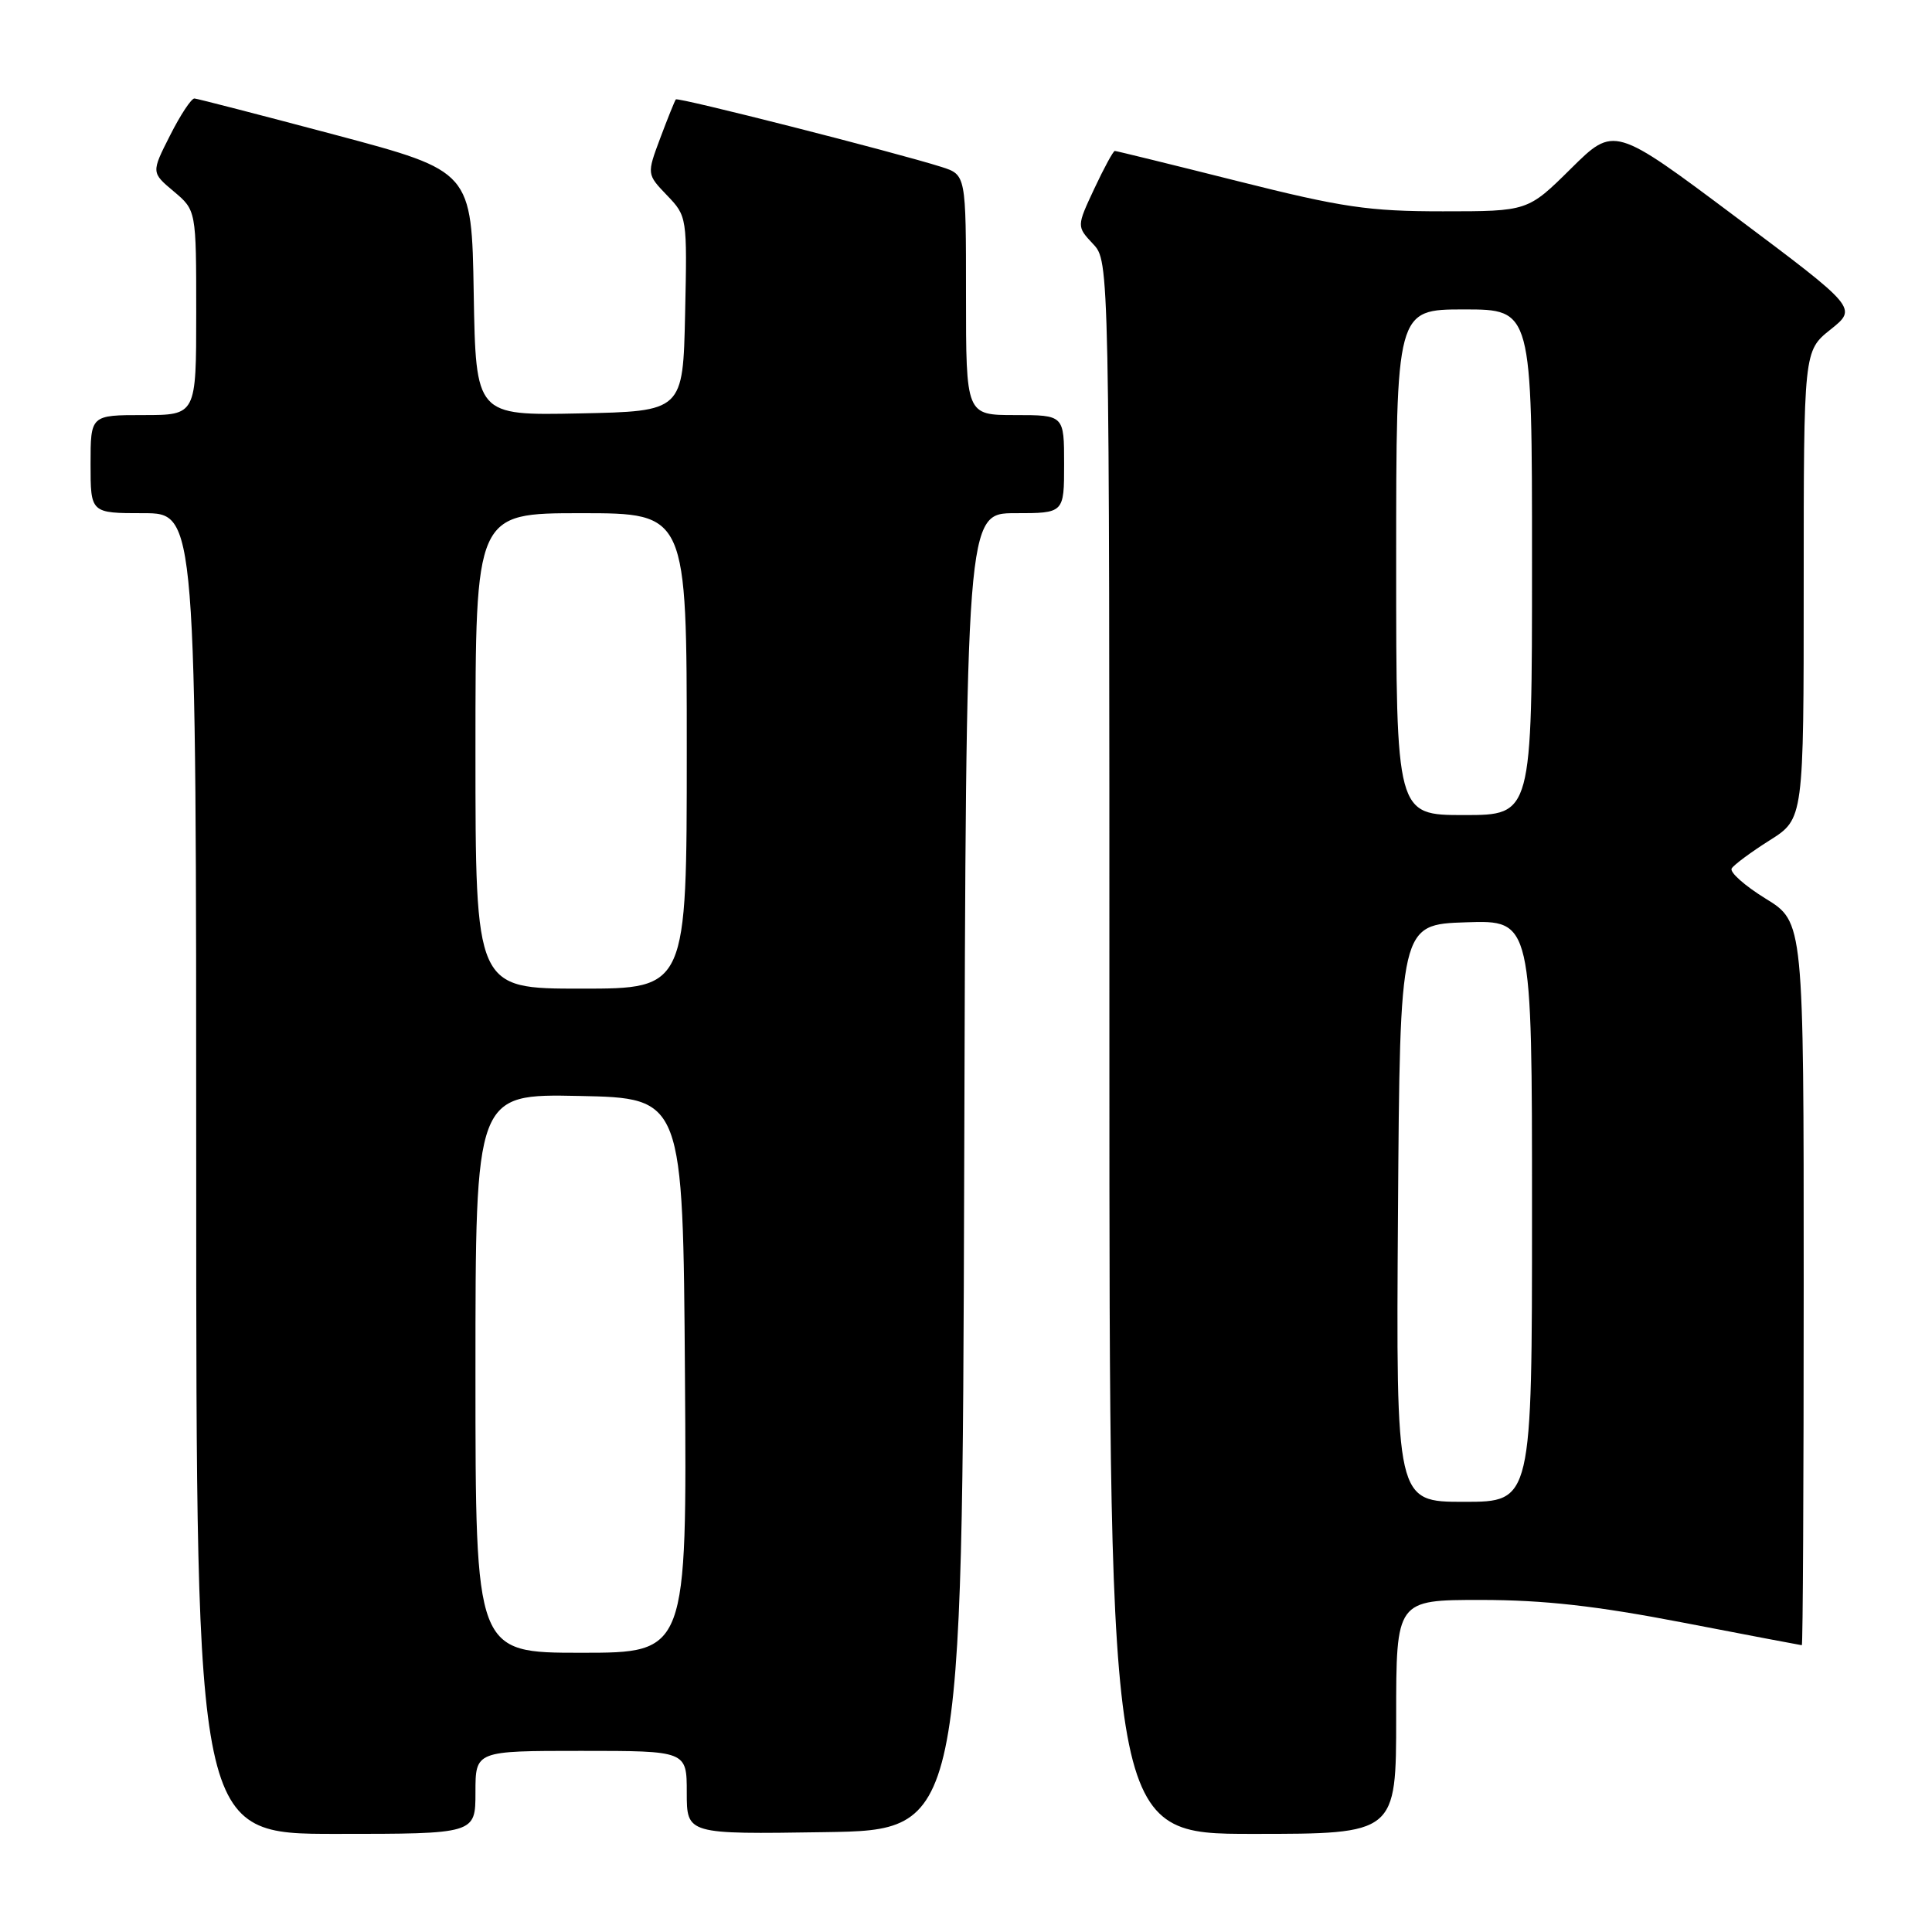 <?xml version="1.0" encoding="UTF-8" standalone="no"?>
<!DOCTYPE svg PUBLIC "-//W3C//DTD SVG 1.1//EN" "http://www.w3.org/Graphics/SVG/1.1/DTD/svg11.dtd" >
<svg xmlns="http://www.w3.org/2000/svg" xmlns:xlink="http://www.w3.org/1999/xlink" version="1.1" viewBox="0 0 256 256">
 <g >
 <path fill="currentColor"
d=" M 63.00 237.50 C 63.00 232.00 63.00 232.00 77.00 232.00 C 91.00 232.00 91.00 232.00 91.00 237.52 C 91.00 243.05 91.00 243.05 109.25 242.77 C 127.50 242.50 127.50 242.50 127.76 155.25 C 128.01 68.00 128.01 68.00 134.51 68.00 C 141.00 68.00 141.00 68.00 141.00 61.50 C 141.00 55.00 141.00 55.00 134.50 55.00 C 128.00 55.00 128.00 55.00 128.00 39.08 C 128.00 23.16 128.00 23.16 124.75 22.12 C 118.56 20.16 89.82 12.85 89.55 13.17 C 89.41 13.35 88.48 15.65 87.49 18.29 C 85.70 23.08 85.70 23.08 88.38 25.88 C 91.04 28.65 91.06 28.77 90.78 41.59 C 90.50 54.50 90.50 54.50 76.77 54.78 C 63.05 55.06 63.05 55.06 62.77 38.87 C 62.50 22.69 62.50 22.69 44.50 17.89 C 34.60 15.26 26.17 13.08 25.77 13.05 C 25.36 13.02 23.91 15.22 22.54 17.93 C 20.04 22.86 20.04 22.86 23.02 25.36 C 26.00 27.87 26.00 27.87 26.00 41.44 C 26.00 55.00 26.00 55.00 19.00 55.00 C 12.00 55.00 12.00 55.00 12.00 61.50 C 12.00 68.00 12.00 68.00 19.00 68.00 C 26.00 68.00 26.00 68.00 26.00 155.50 C 26.00 243.00 26.00 243.00 44.50 243.00 C 63.00 243.00 63.00 243.00 63.00 237.50 Z  M 185.00 227.50 C 185.00 212.00 185.00 212.00 196.25 212.00 C 204.61 212.01 211.48 212.78 223.00 215.00 C 231.53 216.65 238.61 217.99 238.75 218.00 C 238.89 218.00 239.00 196.44 239.00 170.09 C 239.00 122.17 239.00 122.17 233.95 119.07 C 231.18 117.36 229.15 115.56 229.46 115.07 C 229.76 114.58 232.03 112.90 234.50 111.34 C 239.00 108.50 239.00 108.50 239.00 77.50 C 239.00 46.50 239.00 46.50 242.56 43.66 C 246.11 40.82 246.11 40.82 230.00 28.75 C 213.88 16.68 213.88 16.68 208.16 22.34 C 202.44 28.00 202.44 28.00 191.18 28.00 C 181.35 28.00 177.88 27.49 164.00 24.00 C 155.25 21.80 147.92 20.00 147.72 20.00 C 147.51 20.00 146.29 22.25 145.00 25.00 C 142.66 30.00 142.66 30.00 144.83 32.32 C 147.00 34.63 147.00 34.63 147.00 138.81 C 147.00 243.00 147.00 243.00 166.00 243.00 C 185.00 243.00 185.00 243.00 185.00 227.50 Z  M 63.00 181.97 C 63.00 144.94 63.00 144.94 76.75 145.22 C 90.50 145.50 90.50 145.50 90.76 182.25 C 91.02 219.00 91.02 219.00 77.01 219.00 C 63.00 219.00 63.00 219.00 63.00 181.97 Z  M 63.00 99.50 C 63.00 68.00 63.00 68.00 77.00 68.00 C 91.00 68.00 91.00 68.00 91.00 99.50 C 91.00 131.00 91.00 131.00 77.00 131.00 C 63.00 131.00 63.00 131.00 63.00 99.50 Z  M 185.24 160.75 C 185.50 122.50 185.50 122.50 194.25 122.21 C 203.00 121.92 203.00 121.92 203.00 160.46 C 203.00 199.00 203.00 199.00 193.99 199.00 C 184.98 199.00 184.98 199.00 185.24 160.75 Z  M 185.00 74.50 C 185.00 41.00 185.00 41.00 194.00 41.00 C 203.00 41.00 203.00 41.00 203.00 74.50 C 203.00 108.00 203.00 108.00 194.00 108.00 C 185.00 108.00 185.00 108.00 185.00 74.50 Z "/>
</g>
</svg>